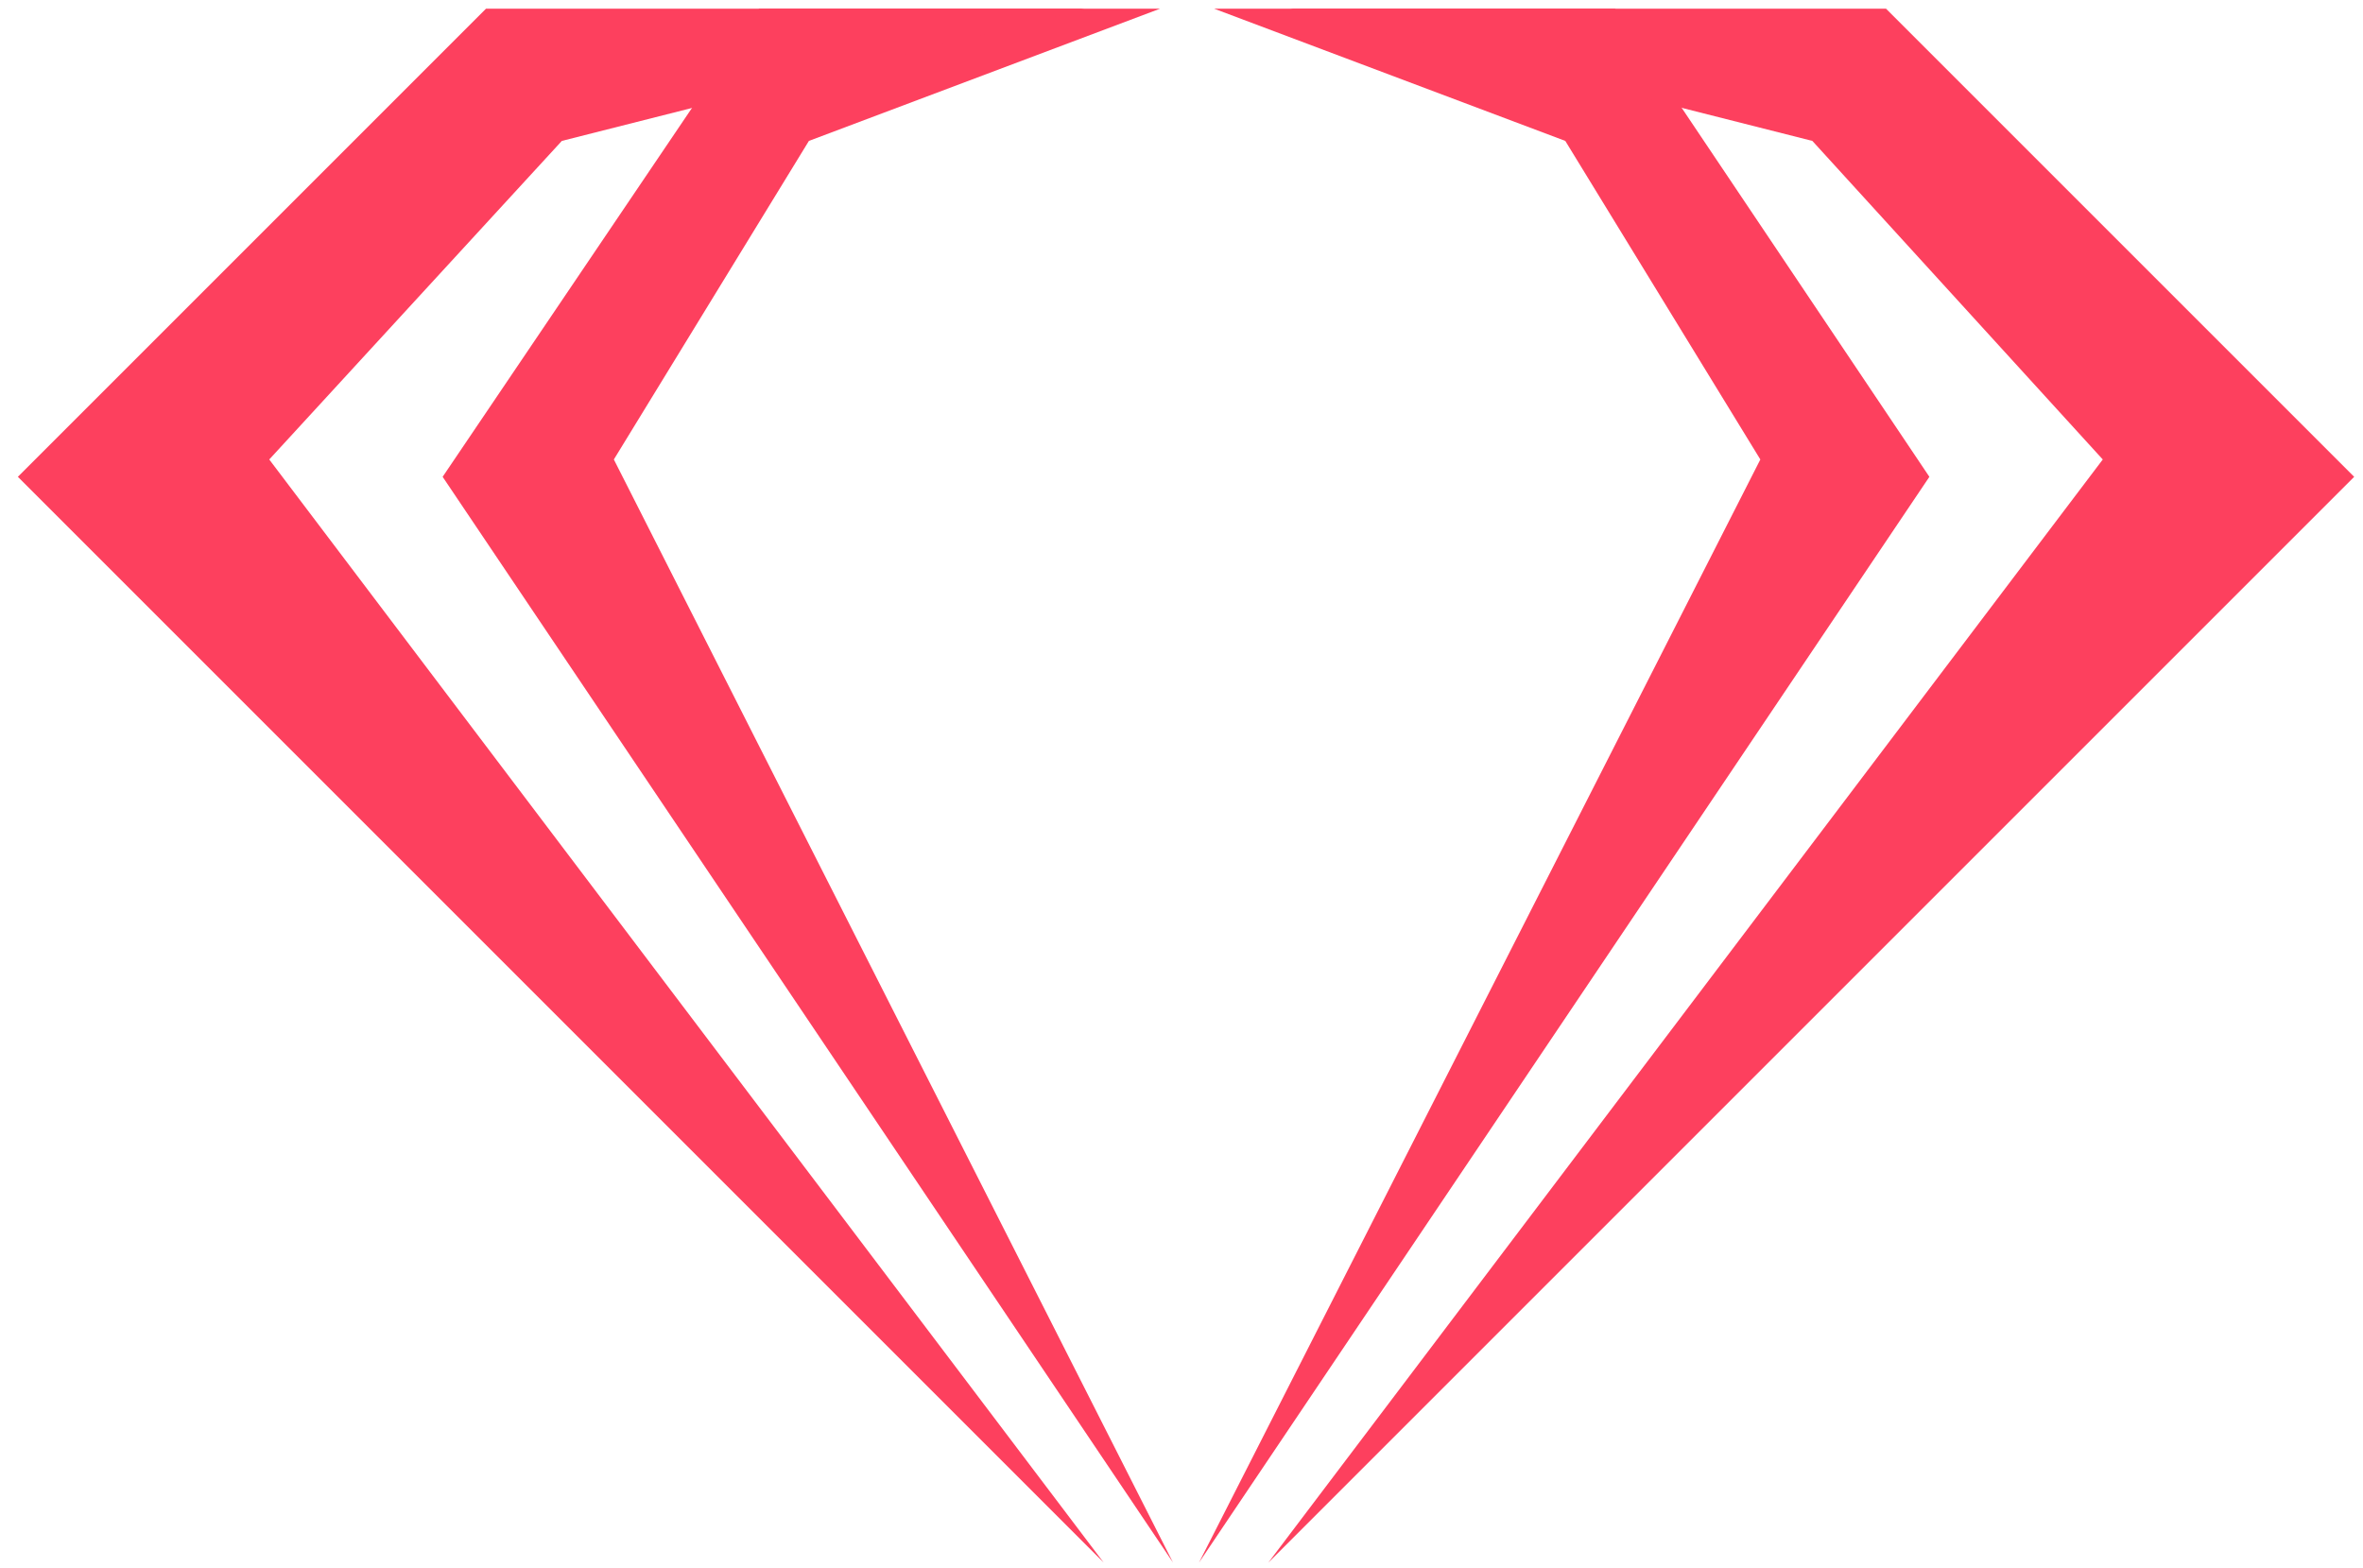 <?xml version="1.0" encoding="utf-8"?>
<!-- Generator: Adobe Illustrator 16.0.0, SVG Export Plug-In . SVG Version: 6.00 Build 0)  -->
<!DOCTYPE svg PUBLIC "-//W3C//DTD SVG 1.1//EN" "http://www.w3.org/Graphics/SVG/1.1/DTD/svg11.dtd">
<svg version="1.1" id="Layer_1" xmlns="http://www.w3.org/2000/svg" xmlns:xlink="http://www.w3.org/1999/xlink" x="0px" y="0px"
	 width="1500px" height="995.667px" viewBox="0 253.5 1500 995.667" enable-background="new 0 253.5 1500 995.667"
	 xml:space="preserve">
<g>
	<path fill="#FD405E" d="M736.355,259.028H481.841L280.981,556.191l463.629,689.253L389.665,545.186l123.818-202.236
		L736.355,259.028z"/>
	<path fill="#FD405E" d="M688.205,259.028H308.496L11.333,556.191l689.253,689.253L170.92,545.186l185.728-202.236L688.205,259.028z
		 M770.75,259.028h254.515l199.483,297.164l-463.629,689.253l356.32-700.259L993.623,342.949L770.75,259.028z"/>
	<path fill="#FD405E" d="M818.901,259.028h378.333l297.163,297.164l-689.254,689.253l529.666-700.259l-184.352-202.236
		L818.901,259.028z"/>
</g>
</svg>
